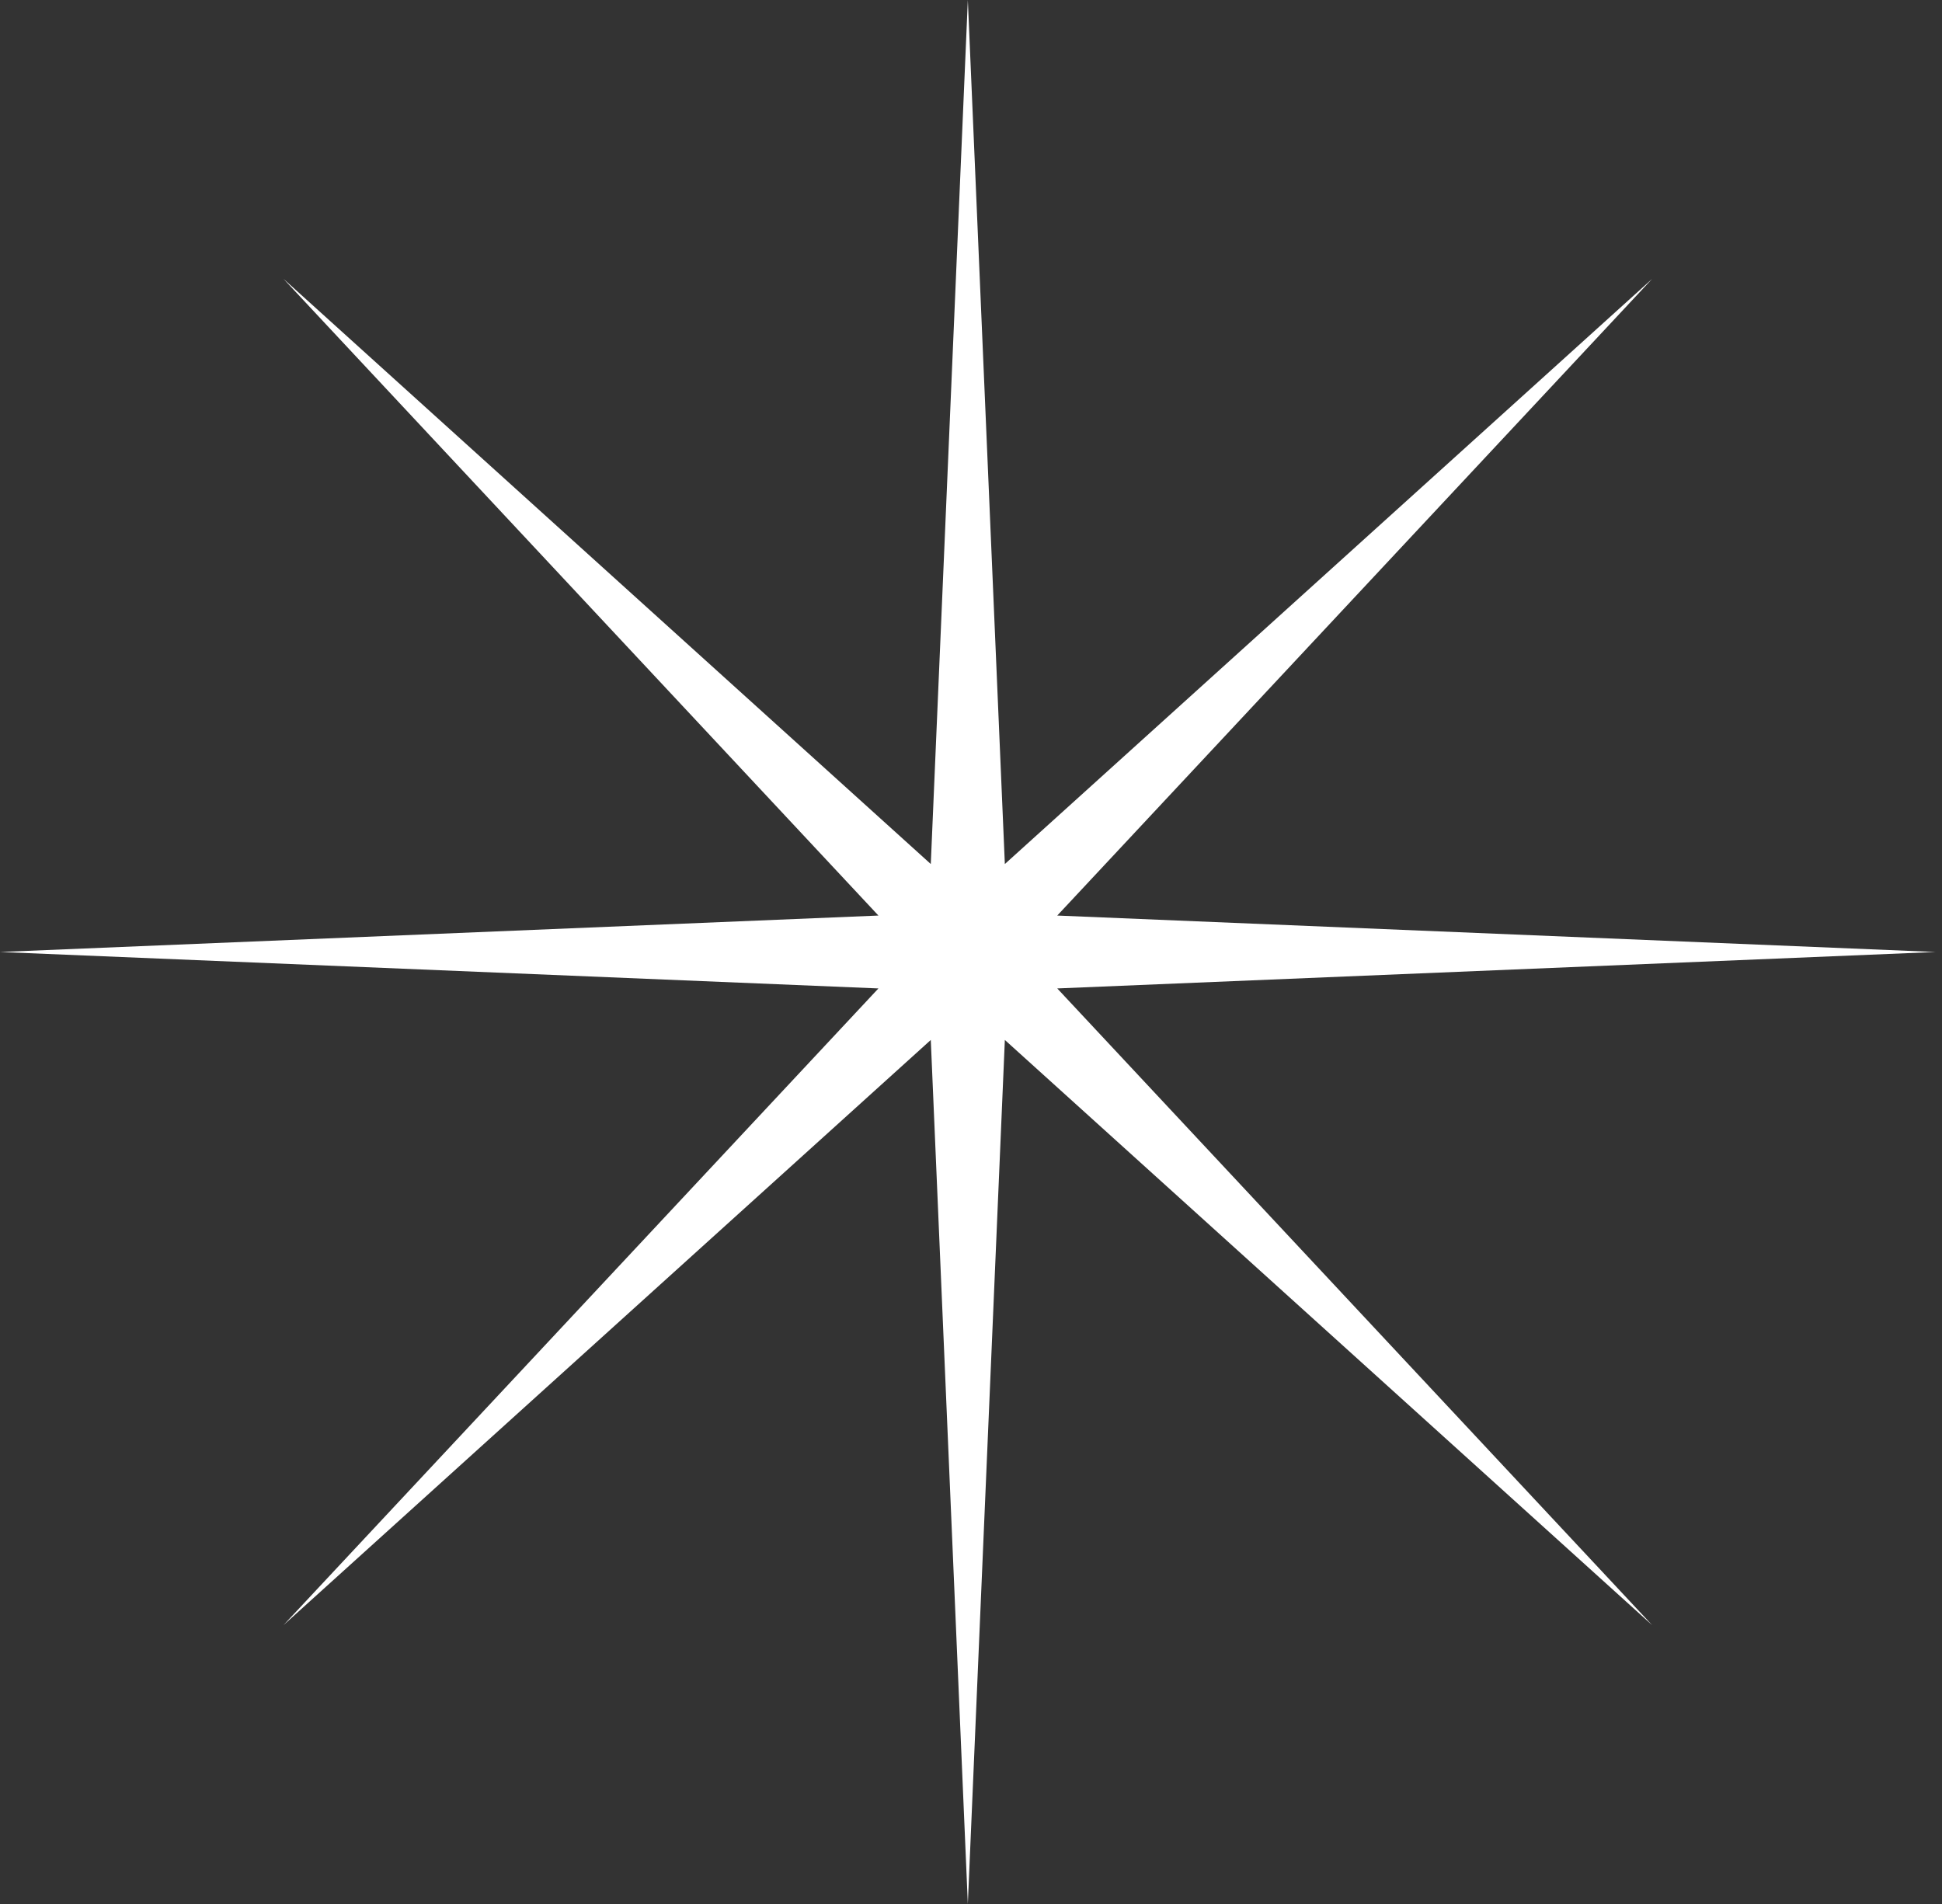 <svg width="51" height="50" viewBox="0 0 51 50" fill="none" xmlns="http://www.w3.org/2000/svg">
<rect x="0" y="0" width="51" height="50" fill="#333333" stroke="none"/>
<path d="M25.417 0L26.389 22.69L43.389 7.322L27.765 24.043L50.833 25L27.765 25.957L43.389 42.678L26.389 27.31L25.417 50L24.444 27.31L7.444 42.678L23.069 25.957L0 25L23.069 24.043L7.444 7.322L24.444 22.69L25.417 0Z" fill="white"/>
</svg>
